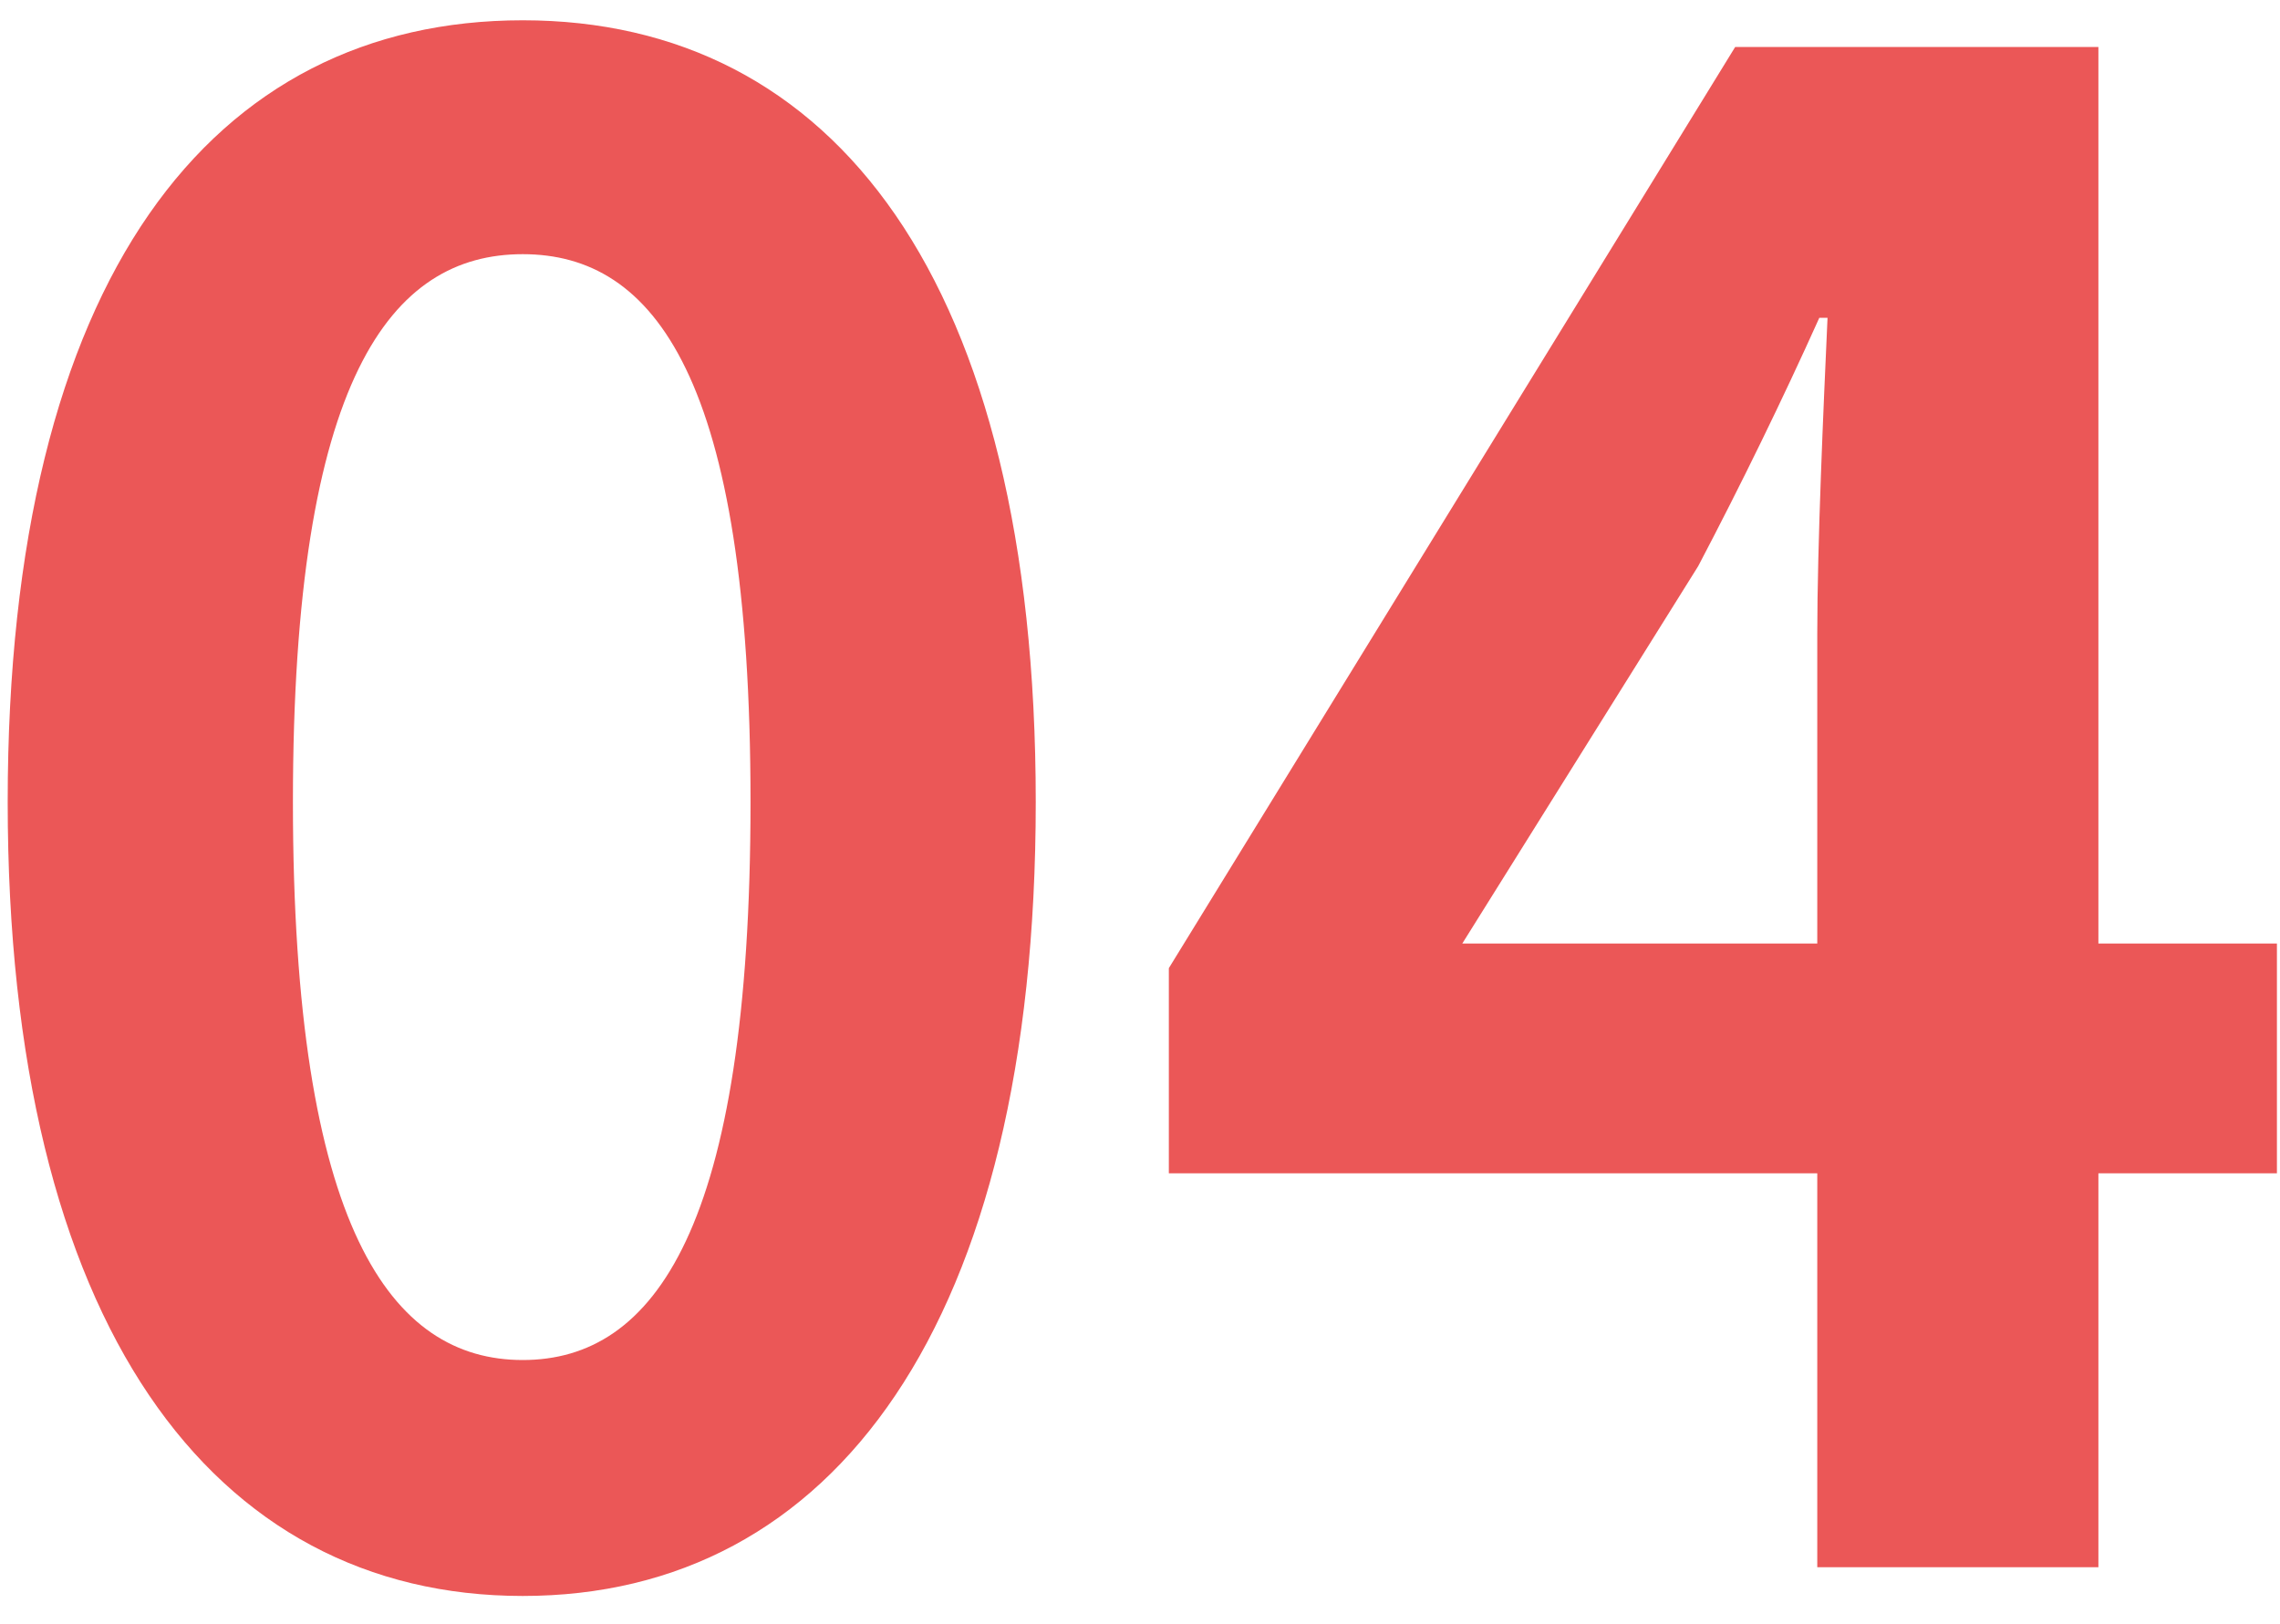 <svg width="80" height="57" viewBox="0 0 80 57" fill="none" xmlns="http://www.w3.org/2000/svg">
<path d="M18.342 56.008C29.214 56.008 36.342 46.504 36.342 28.144C36.342 9.784 29.214 0.712 18.342 0.712C7.47 0.712 0.27 9.712 0.27 28.144C0.27 46.504 7.47 56.008 18.342 56.008ZM18.342 47.728C13.734 47.728 10.278 43.12 10.278 28.144C10.278 13.24 13.734 8.92 18.342 8.92C22.95 8.92 26.334 13.24 26.334 28.144C26.334 43.12 22.95 47.728 18.342 47.728ZM51.308 33.112L59.588 19.864C61.1 16.984 62.54 14.032 63.836 11.152H64.124C63.98 14.32 63.764 19.144 63.764 22.24V33.112H51.308ZM63.764 55H73.628V41.176H79.892V33.112H73.628V1.648H60.884L41.012 33.976V41.176H63.764V55Z" fill="#EB5757"/>
</svg>
